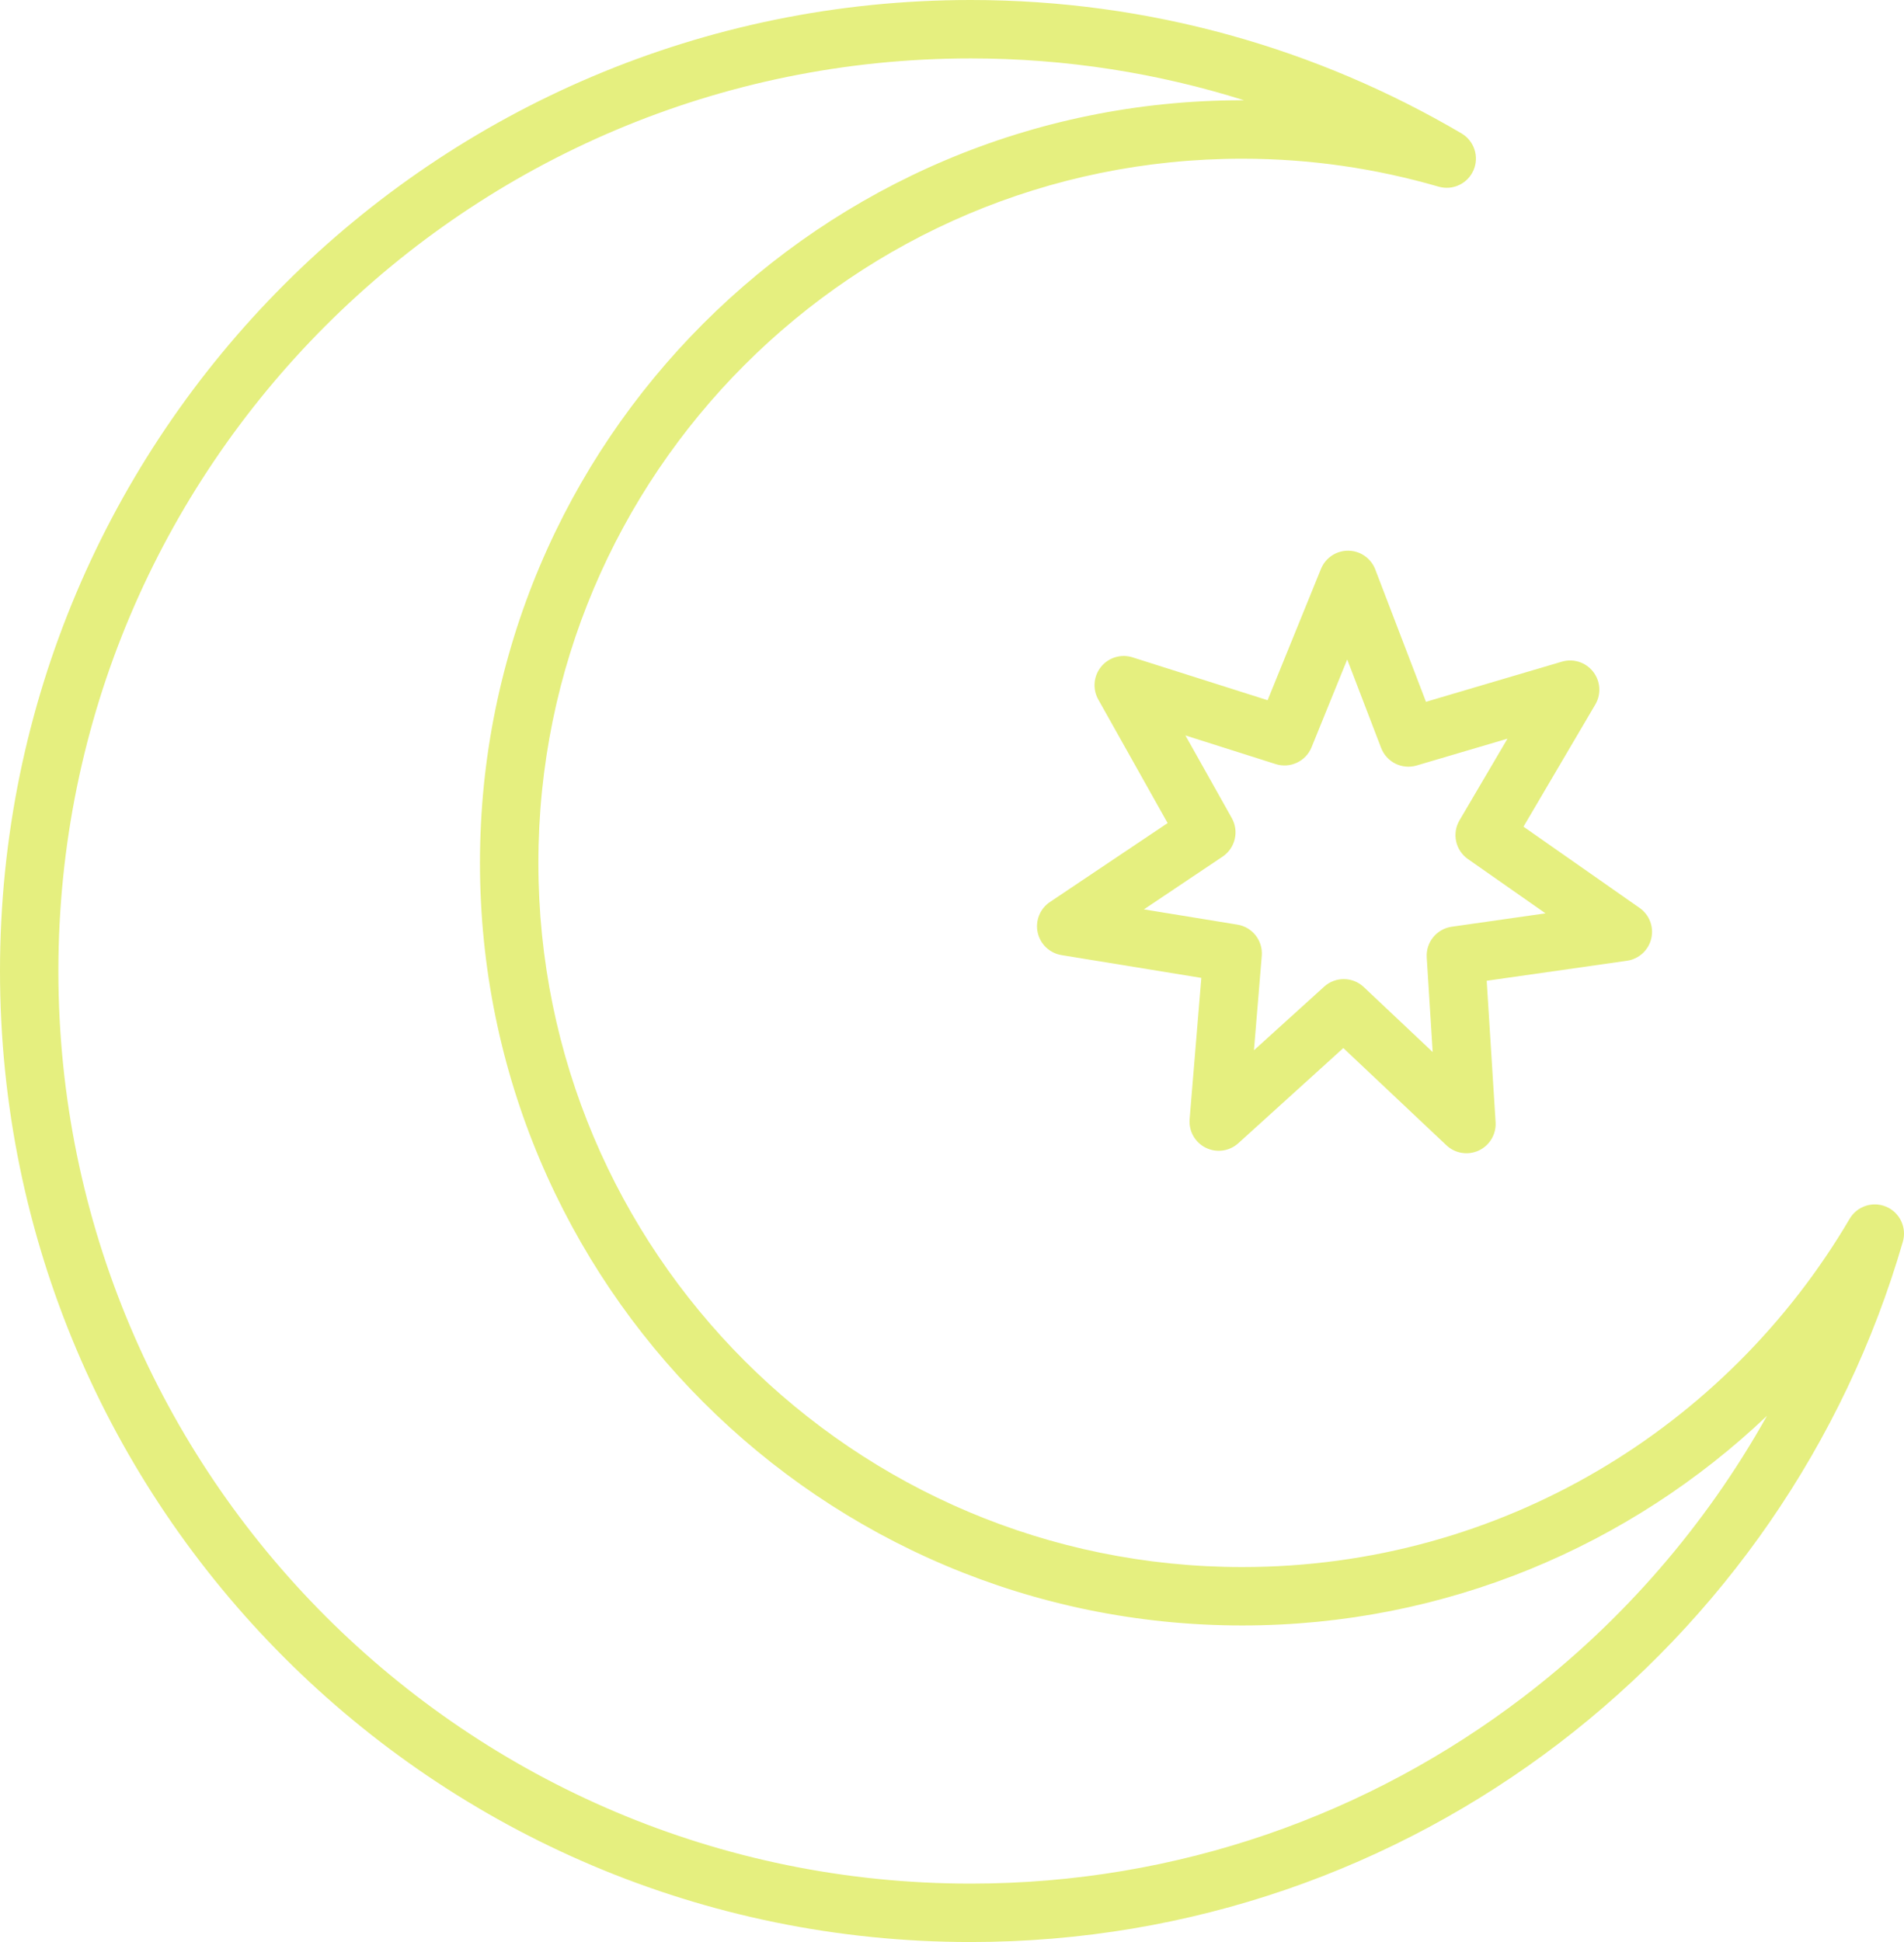 <svg id="_Слой_2" xmlns="http://www.w3.org/2000/svg" width="1059.22" height="1080" viewBox="0 0 1059.22 1080"><g id="Islam03_90073952"><g id="Islam03_90073952-2"><path d="M540.01 1080c122.92.0 236.36-41.14 327.08-110.38 90.73-69.23 158.87-166.56 191.49-279.07 2.28-7.86-1.66-16.2-9.18-19.44-7.52-3.24-16.28-.36-20.43 6.7-68.08 115.86-193.8 193.66-337.86 193.66-108.19.0-205.99-43.81-276.9-114.7-70.9-70.92-114.69-168.72-114.7-276.91.0-108.2 43.81-206 114.7-276.91 70.91-70.89 168.71-114.69 276.9-114.69 37.92.0 74.51 5.48 109.19 15.54 7.86 2.28 16.21-1.65 19.45-9.17 3.24-7.52.37-16.29-6.69-20.44C732.95 27.11 639.6.0 540.01.0 241.76.0.01 241.76.0 540c.01 298.24 241.76 539.99 540.01 540zM181.14 181.14C273.04 89.27 399.81 32.5 540.01 32.49c53.03.0 104.1 8.17 152.1 23.28-.34.0-.67-.02-1.01-.02-234.23.0-424.08 189.86-424.09 424.1.01 234.23 189.87 424.1 424.09 424.1 113.12.0 215.87-44.37 291.87-116.56-34.11 60.98-80.36 114.26-135.6 156.4-85.31 65.08-191.73 103.71-307.37 103.72-140.2.0-266.97-56.78-358.87-148.65-91.87-91.89-148.64-218.67-148.65-358.86.0-140.2 56.78-266.97 148.65-358.86z" fill="#e5ef7f"/><path d="M765.09 316.68c-2.39-6.23-8.33-10.37-15-10.43-6.67-.07-12.7 3.95-15.22 10.13l-29.68 73.02-75.13-23.84c-6.36-2.02-13.3.06-17.51 5.23-4.21 5.17-4.84 12.39-1.57 18.21l38.59 68.73-65.47 43.89c-5.54 3.71-8.25 10.43-6.83 16.95 1.41 6.52 6.68 11.5 13.26 12.58l77.78 12.68-6.51 78.56c-.55 6.65 3.01 12.96 8.99 15.91 5.98 2.95 13.16 1.95 18.1-2.53l58.42-52.92 57.35 54.07c4.85 4.58 12.01 5.72 18.05 2.89 6.03-2.83 9.73-9.07 9.31-15.73l-4.95-78.66 78.03-11.12c6.61-.94 11.96-5.82 13.51-12.31 1.55-6.49-1.02-13.26-6.49-17.08l-64.58-45.18 39.95-67.94c3.38-5.75 2.9-12.98-1.21-18.24-4.11-5.25-11-7.47-17.4-5.58l-75.59 22.32-28.21-73.6zm51.53 161.05 43.17 30.2-52.16 7.44c-8.4 1.2-14.46 8.64-13.92 17.11l3.31 52.58-38.33-36.14c-6.17-5.82-15.76-5.91-22.05-.22l-39.05 35.38 4.35-52.51c.7-8.45-5.2-16.01-13.57-17.37l-51.99-8.48 43.76-29.33c7.04-4.72 9.27-14.05 5.12-21.45l-25.79-45.94 50.21 15.93c8.08 2.56 16.77-1.51 19.96-9.37l19.84-48.82 18.86 49.2c3.03 7.92 11.63 12.17 19.77 9.77l50.53-14.92-26.7 45.41c-4.3 7.31-2.26 16.68 4.69 21.54z" fill="#e5ef7f"/></g></g></svg>